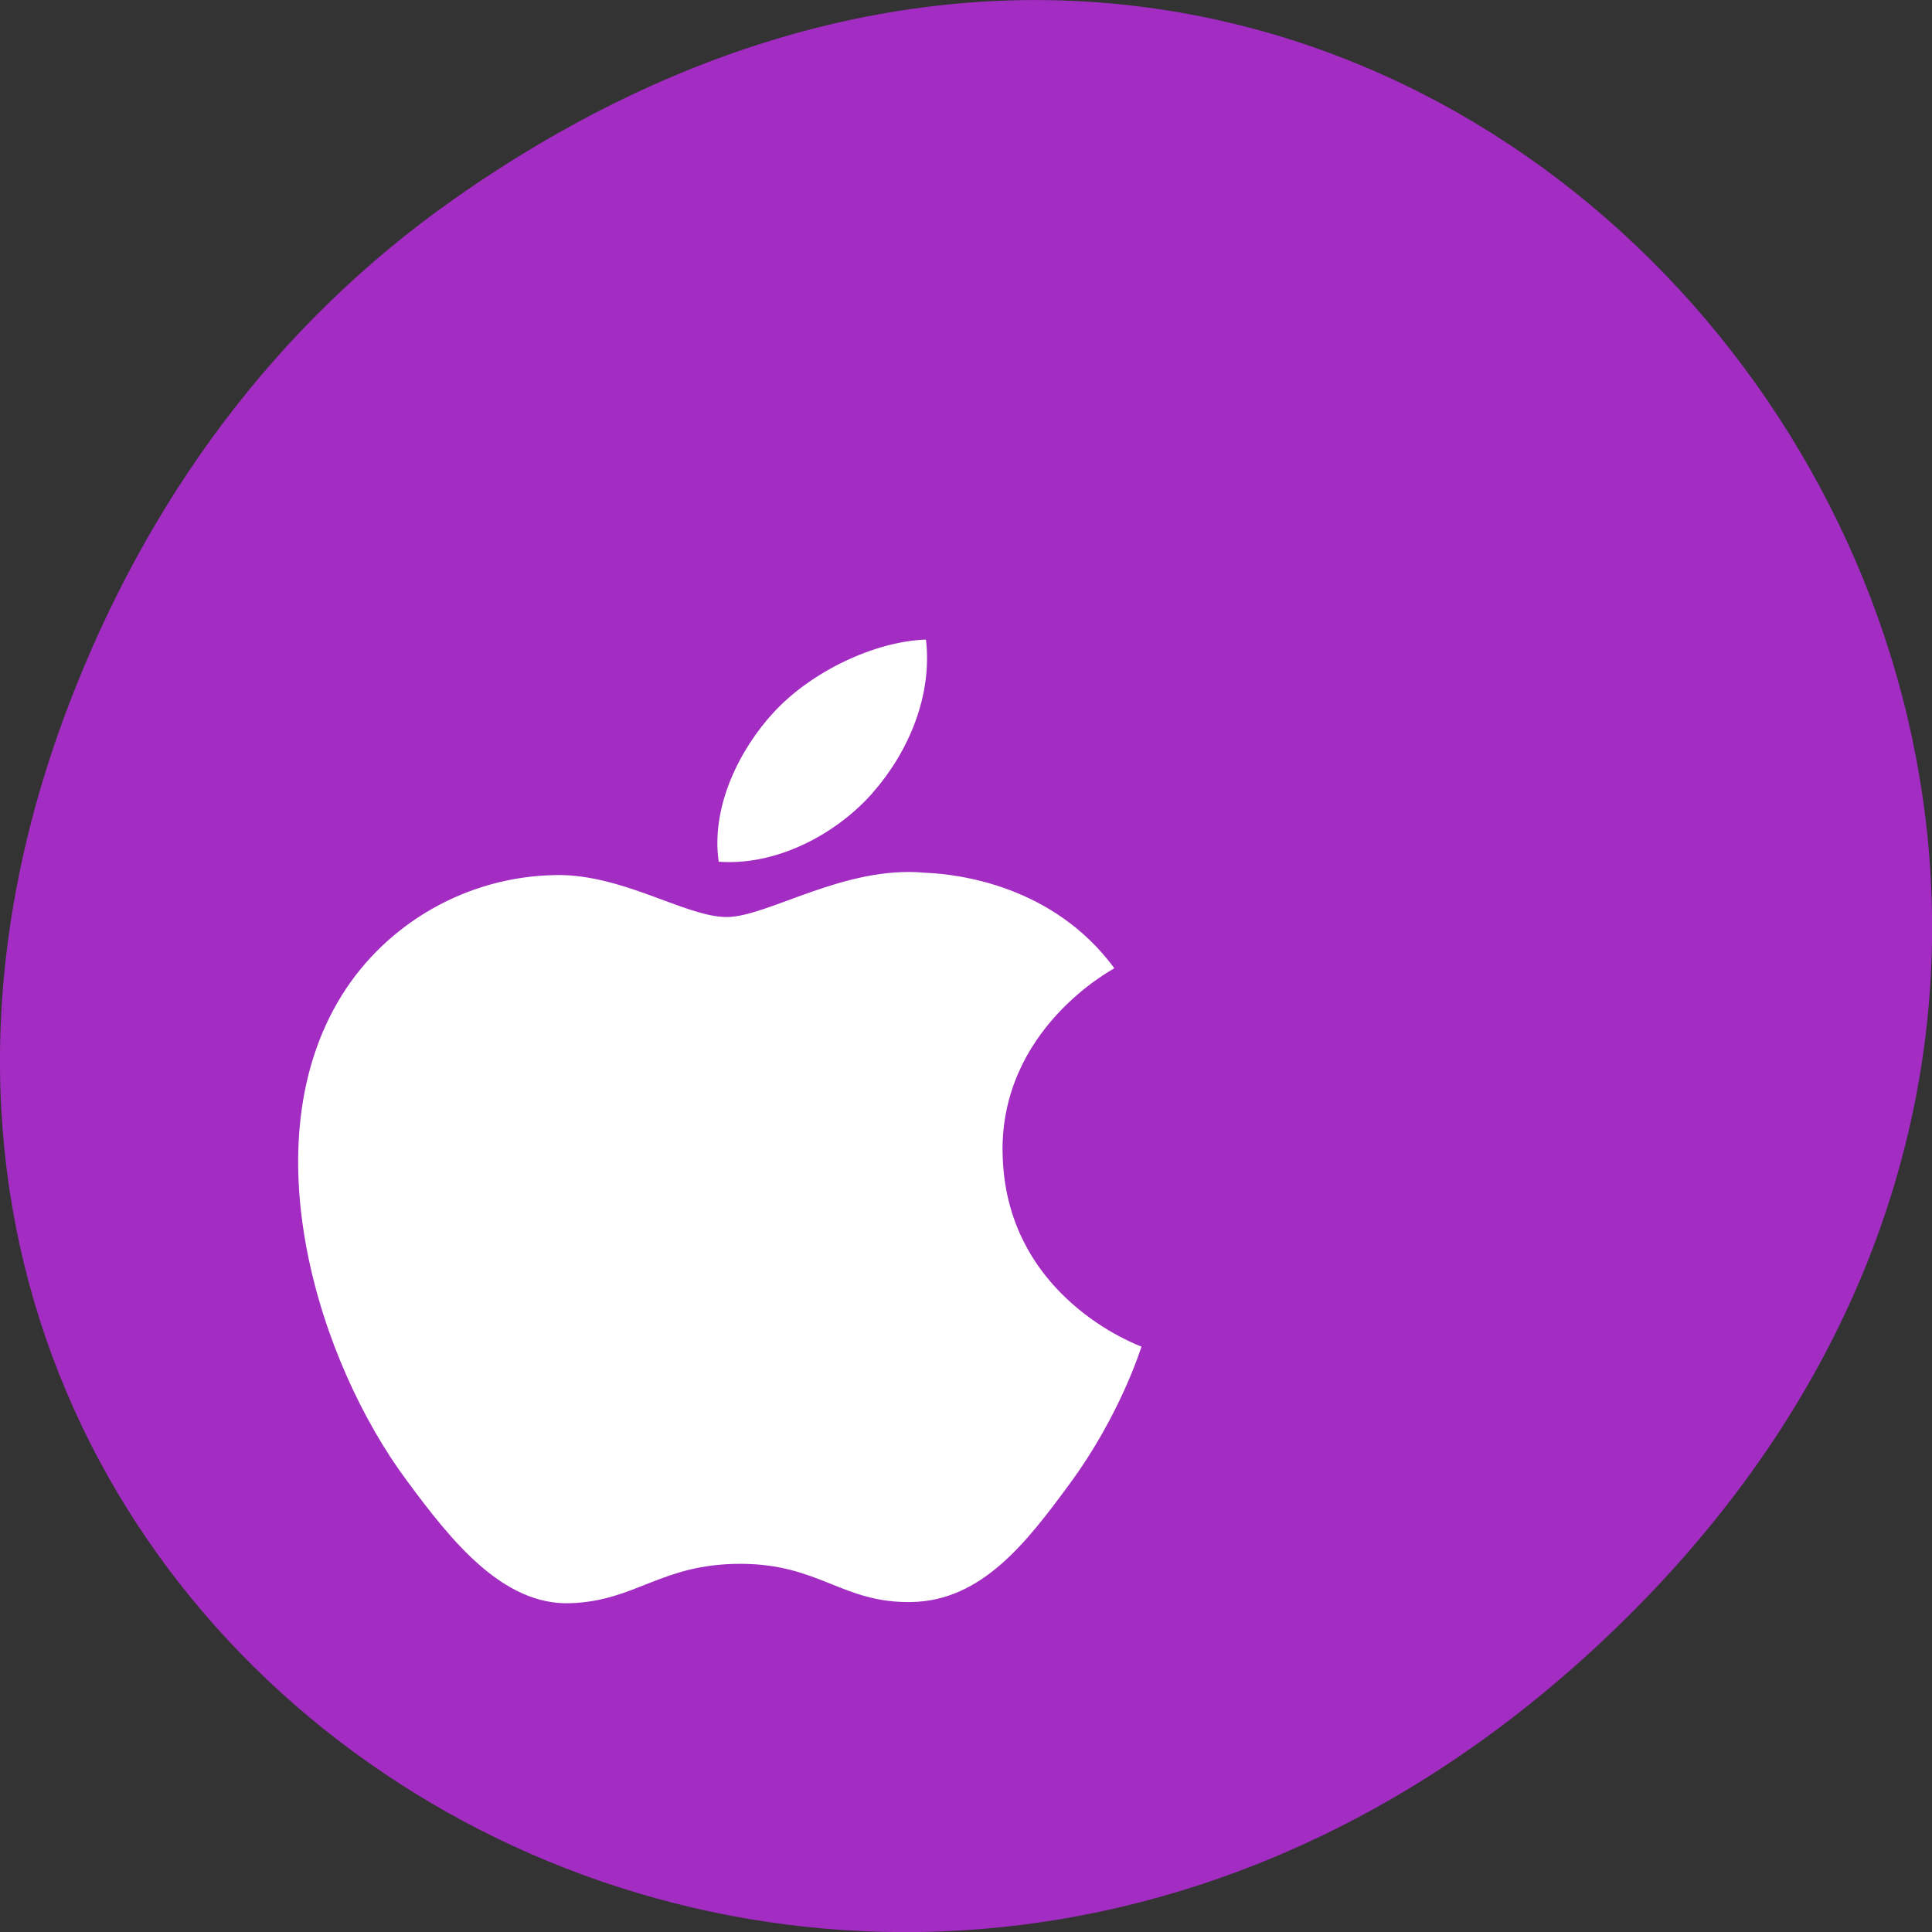 <svg xmlns="http://www.w3.org/2000/svg" viewBox="0 0 32 32"><rect x="0" y="0" width="32" height="32" fill="#333333" stroke="none"/><path d="m 7.52 3.297 c 16.367 -11.504 32.953 9.742 19.617 23.301 c -12.566 12.77 -32.09 0.93 -25.984 -14.961 c 1.273 -3.316 3.363 -6.227 6.367 -8.34" fill="#a32cc3"/><path d="m 16.605 19.08 c -0.023 -2.023 1.77 -2.992 1.852 -3.043 c -1.01 -1.371 -2.578 -1.559 -3.137 -1.582 c -1.336 -0.125 -2.605 0.734 -3.285 0.734 c -0.676 0 -1.723 -0.715 -2.828 -0.695 c -1.457 0.02 -2.801 0.789 -3.551 2 c -1.512 2.445 -0.387 6.06 1.09 8.04 c 0.719 0.973 1.578 2.063 2.707 2.02 c 1.086 -0.039 1.496 -0.652 2.809 -0.652 c 1.313 0 1.684 0.652 2.832 0.633 c 1.168 -0.02 1.91 -0.988 2.625 -1.961 c 0.828 -1.125 1.168 -2.215 1.188 -2.27 c -0.027 -0.012 -2.277 -0.813 -2.301 -3.23 m -2.16 -5.934 c 0.598 -0.676 1 -1.613 0.891 -2.547 c -0.859 0.031 -1.906 0.535 -2.523 1.207 c -0.555 0.598 -1.043 1.555 -0.91 2.473 c 0.961 0.07 1.945 -0.457 2.543 -1.133" fill="#fff"/></svg>
